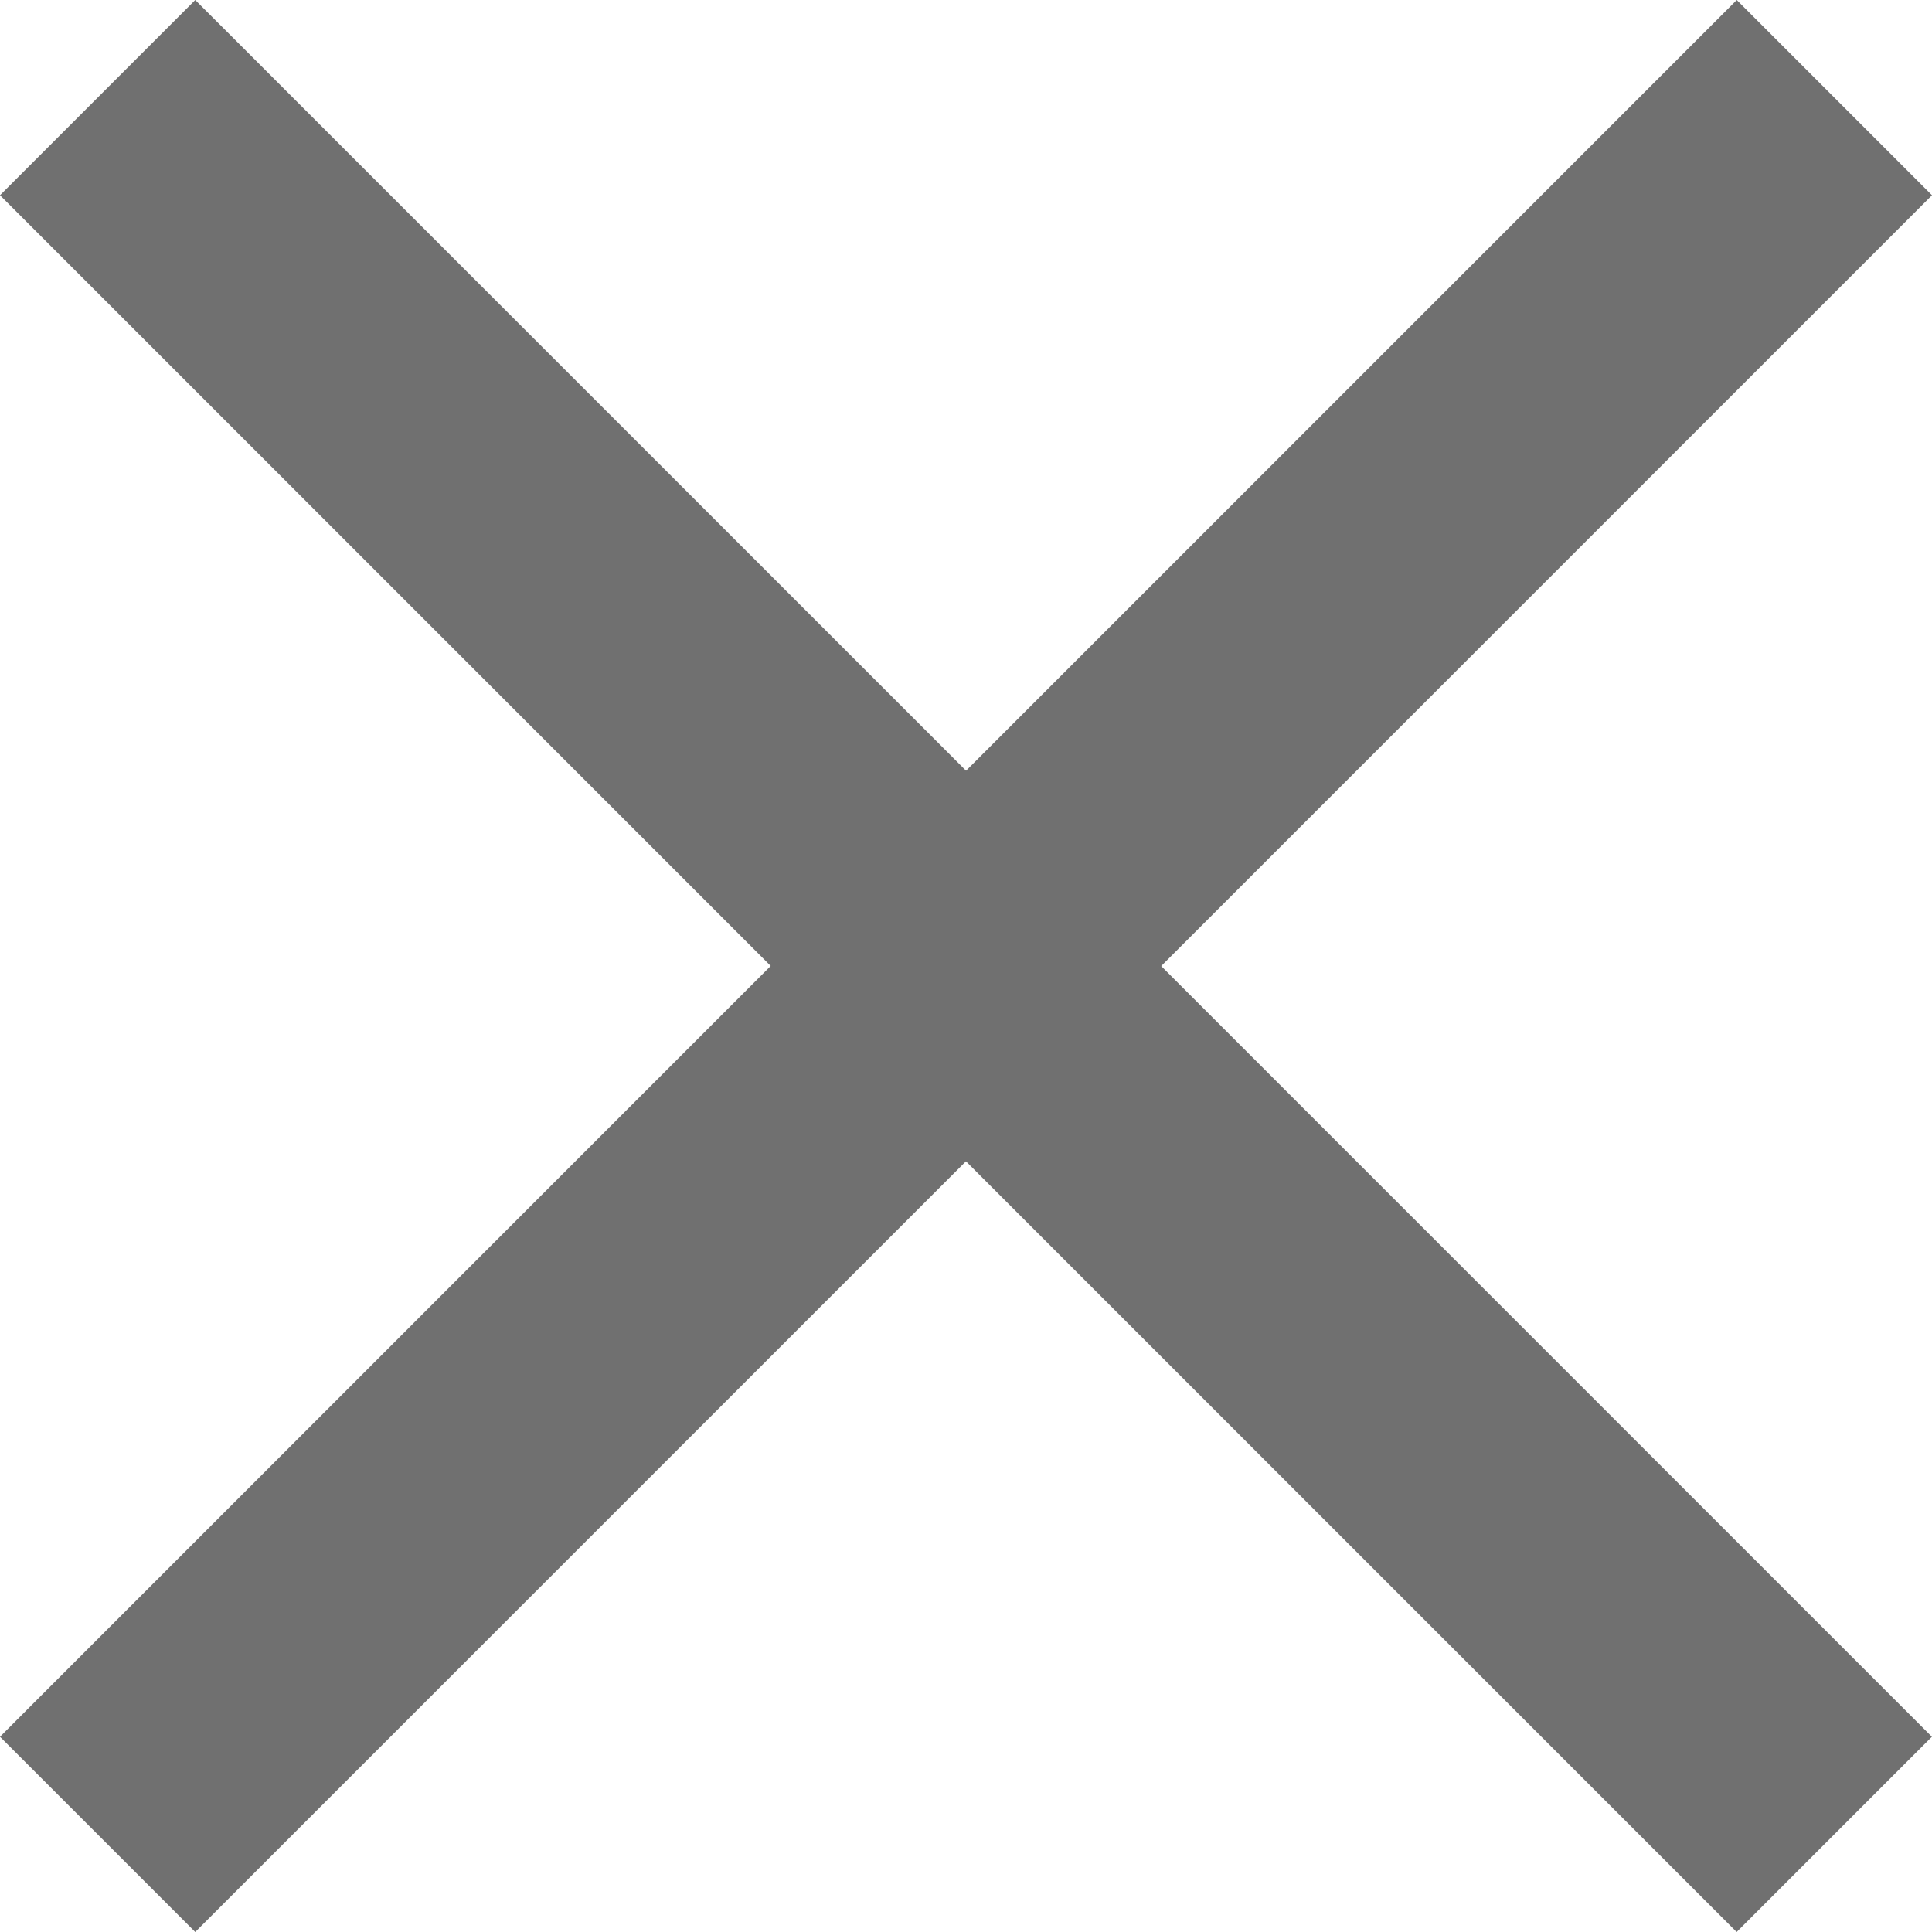 <svg xmlns="http://www.w3.org/2000/svg" width="18.523" height="18.523" viewBox="0 0 18.523 18.523">
    <defs>
        <style>
            .cls-1{fill:#707070}
        </style>
    </defs>
    <g id="ic_close_48px" transform="translate(-10 -10)">
        <path id="Path_270" d="M28.523 11.872L26.651 10l-7.389 7.389L11.872 10 10 11.872l7.389 7.389L10 26.651l1.872 1.872 7.389-7.389 7.389 7.389 1.872-1.872-7.389-7.389z" class="cls-1" data-name="Path 270"/>
    </g>
</svg>
